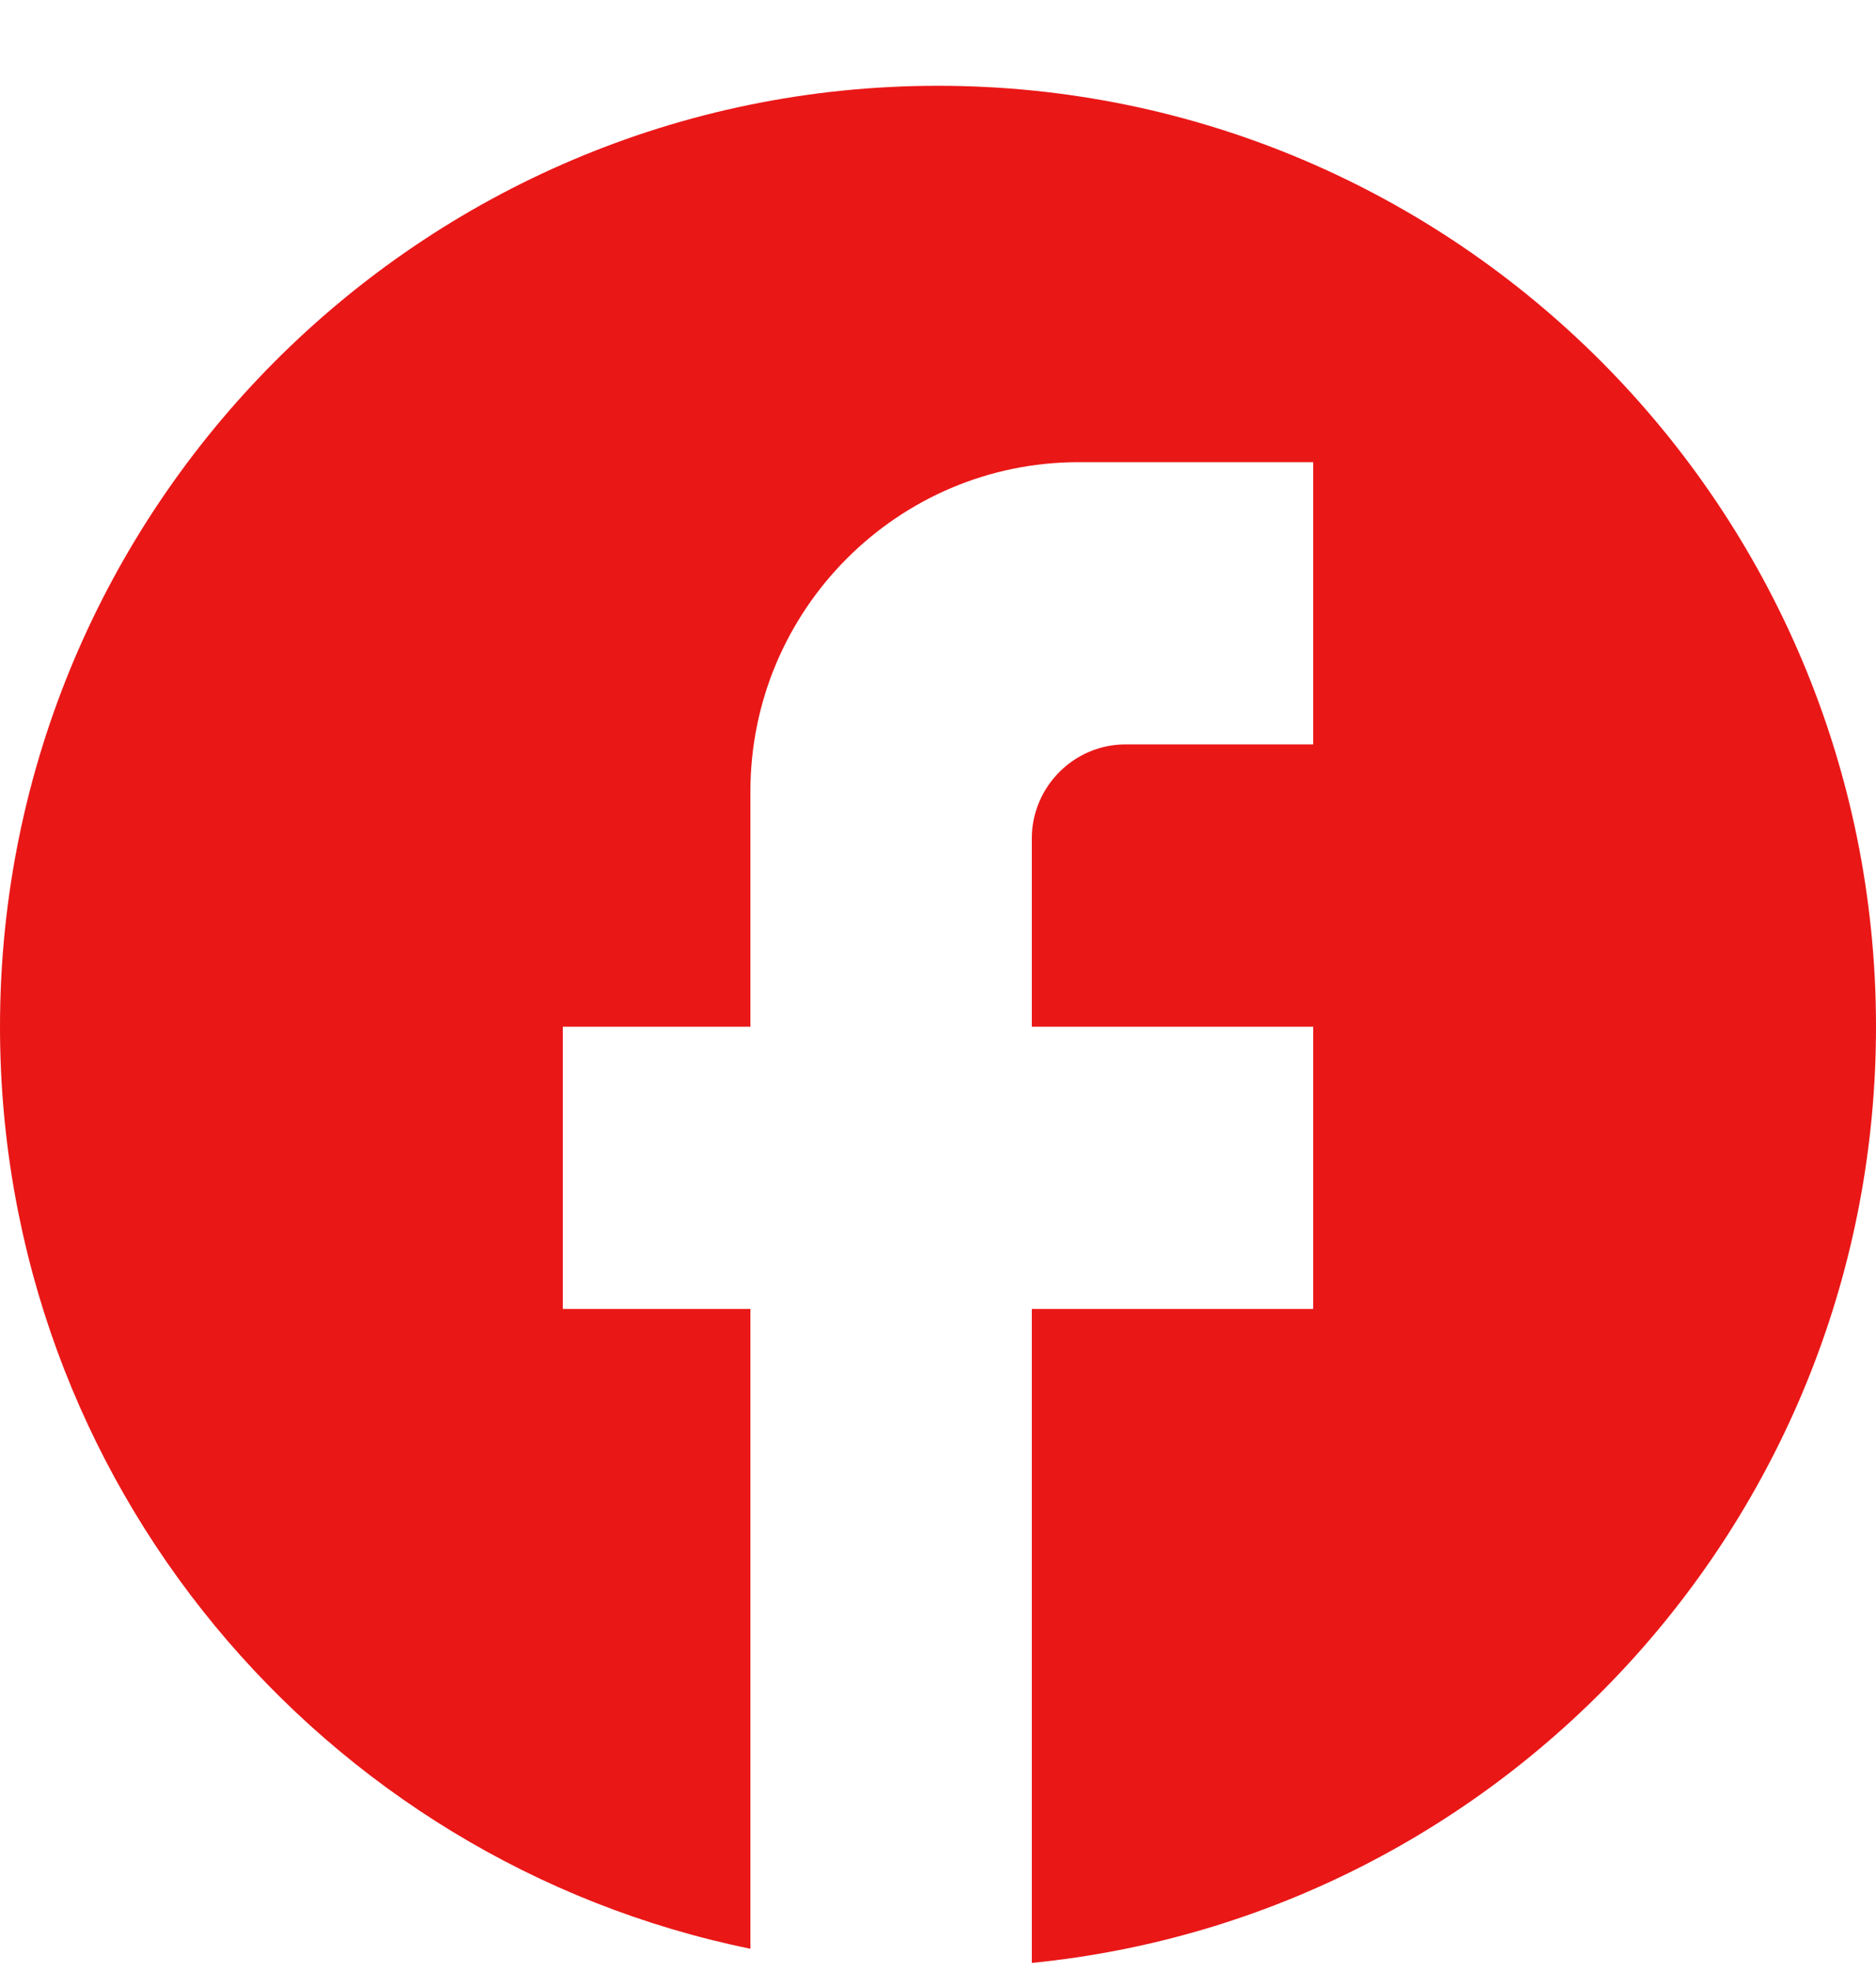 <svg width="20" height="21" viewBox="0 0 20 21" fill="none" xmlns="http://www.w3.org/2000/svg">
<g clip-path="url(#clip0_22_4748)">
<path d="M20 10.939C20 5.405 15.52 0.914 10 0.914C4.48 0.914 0 5.405 0 10.939C0 15.791 3.44 19.831 8 20.763V13.946H6V10.939H8V8.433C8 6.498 9.57 4.924 11.5 4.924H14V7.931H12C11.45 7.931 11 8.382 11 8.934V10.939H14V13.946H11V20.914C16.05 20.413 20 16.142 20 10.939Z" fill="#EA1717"/>
</g>
<defs>
<clipPath id="clip0_22_4748">
<rect width="20" height="20" fill="white" transform="translate(0 0.914)"/>
</clipPath>
</defs>
</svg>
